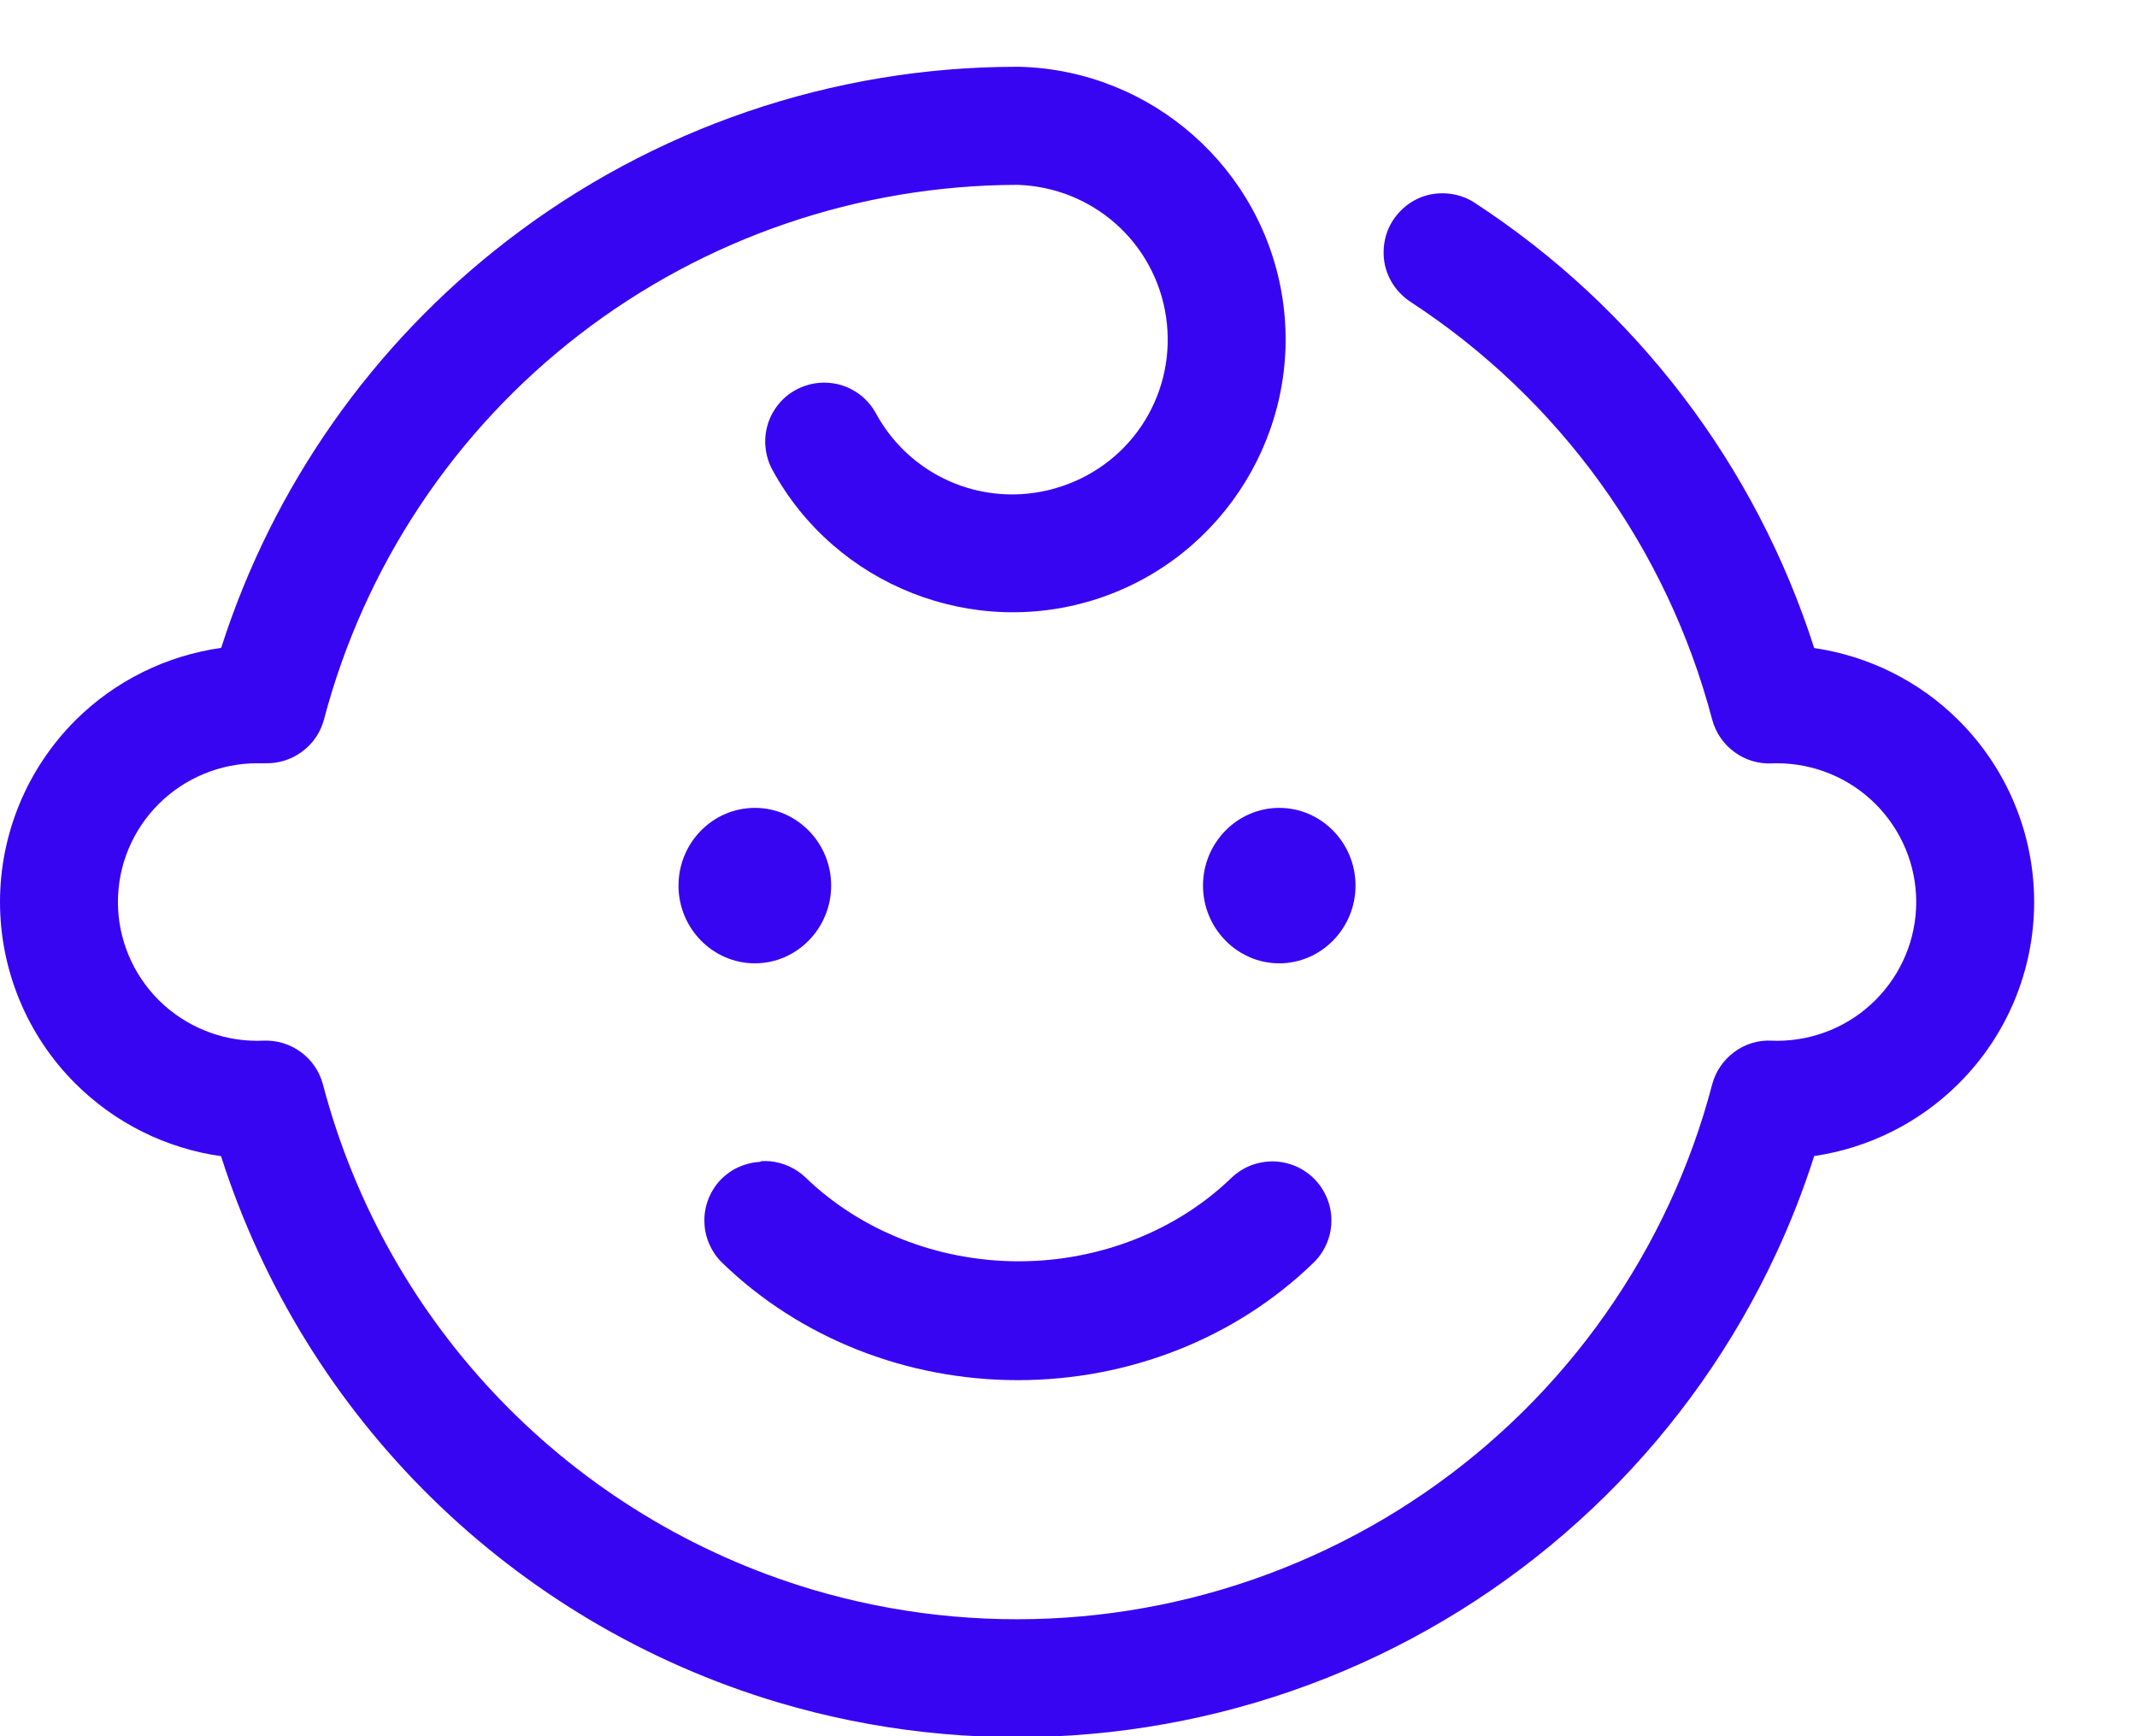 <svg width="16" height="13" viewBox="0 0 16 13" fill="none" xmlns="http://www.w3.org/2000/svg">
<path fill-rule="evenodd" clip-rule="evenodd" d="M7.614 0.5C6.232 0.5 4.889 0.96 3.796 1.803C2.787 2.58 2.042 3.644 1.656 4.851C1.245 4.909 0.861 5.098 0.564 5.394C0.203 5.755 -0 6.244 -0 6.754C-0 7.263 0.203 7.753 0.564 8.113C0.861 8.409 1.244 8.599 1.655 8.657C2.281 10.617 3.838 12.153 5.826 12.747C7.268 13.176 8.818 13.072 10.19 12.455C11.562 11.837 12.666 10.747 13.299 9.384C13.409 9.148 13.504 8.904 13.583 8.656C13.99 8.596 14.371 8.407 14.665 8.113C15.027 7.753 15.23 7.264 15.23 6.754C15.23 6.244 15.027 5.755 14.665 5.394C14.371 5.1 13.99 4.912 13.583 4.852C13.146 3.486 12.25 2.307 11.042 1.519C10.994 1.487 10.939 1.465 10.882 1.455C10.825 1.444 10.767 1.445 10.71 1.456C10.653 1.468 10.599 1.491 10.551 1.524C10.504 1.557 10.463 1.599 10.431 1.647C10.399 1.696 10.377 1.75 10.367 1.807C10.356 1.864 10.357 1.923 10.368 1.98C10.38 2.036 10.403 2.09 10.436 2.138C10.469 2.186 10.511 2.227 10.559 2.259C11.675 2.987 12.48 4.101 12.819 5.387C12.845 5.485 12.904 5.572 12.986 5.631C13.067 5.691 13.167 5.721 13.268 5.716C13.285 5.716 13.293 5.715 13.307 5.715C13.583 5.716 13.847 5.825 14.042 6.02C14.237 6.215 14.347 6.478 14.347 6.754C14.347 7.029 14.237 7.293 14.042 7.488C13.847 7.683 13.583 7.792 13.307 7.793C13.29 7.793 13.282 7.792 13.268 7.792C13.167 7.786 13.067 7.816 12.986 7.876C12.904 7.936 12.845 8.022 12.819 8.12C12.739 8.427 12.631 8.725 12.498 9.012C11.954 10.183 11.007 11.119 9.828 11.649C8.649 12.18 7.318 12.269 6.079 11.901C4.281 11.363 2.894 9.931 2.418 8.12C2.392 8.022 2.334 7.936 2.252 7.877C2.17 7.817 2.071 7.787 1.969 7.792C1.953 7.792 1.939 7.793 1.924 7.793C1.648 7.793 1.383 7.682 1.188 7.488C0.993 7.293 0.883 7.029 0.883 6.754C0.883 6.478 0.993 6.215 1.188 6.02C1.384 5.825 1.649 5.715 1.925 5.715C1.931 5.715 1.937 5.715 1.942 5.715C1.959 5.715 1.974 5.715 1.989 5.715C2.088 5.717 2.185 5.686 2.264 5.626C2.344 5.567 2.401 5.482 2.426 5.386C2.728 4.241 3.401 3.227 4.341 2.503C5.28 1.78 6.431 1.387 7.617 1.384C8.181 1.402 8.646 1.814 8.73 2.37C8.813 2.929 8.488 3.461 7.95 3.641C7.412 3.821 6.829 3.592 6.558 3.095C6.502 2.992 6.408 2.916 6.296 2.883C6.183 2.85 6.062 2.863 5.959 2.919C5.908 2.946 5.863 2.984 5.827 3.029C5.791 3.074 5.763 3.126 5.747 3.182C5.731 3.237 5.725 3.296 5.732 3.353C5.738 3.411 5.755 3.467 5.783 3.518C6.256 4.386 7.292 4.793 8.23 4.479C9.169 4.165 9.75 3.216 9.603 2.239C9.456 1.261 8.622 0.525 7.632 0.5L7.614 0.5ZM5.652 6.049C5.337 6.049 5.08 6.31 5.08 6.631C5.08 6.951 5.337 7.213 5.652 7.213C5.966 7.213 6.223 6.951 6.223 6.631C6.223 6.31 5.966 6.049 5.652 6.049ZM9.578 6.049C9.264 6.049 9.007 6.31 9.007 6.631C9.007 6.951 9.264 7.213 9.578 7.213C9.892 7.213 10.149 6.951 10.149 6.631C10.149 6.31 9.892 6.049 9.578 6.049ZM5.688 8.7C5.577 8.706 5.472 8.754 5.395 8.834C5.355 8.876 5.324 8.926 5.303 8.98C5.282 9.034 5.272 9.092 5.274 9.15C5.275 9.208 5.288 9.265 5.312 9.318C5.335 9.371 5.369 9.419 5.411 9.459C5.994 10.022 6.791 10.334 7.621 10.334C8.451 10.334 9.248 10.022 9.83 9.459C9.873 9.419 9.906 9.371 9.93 9.318C9.954 9.265 9.967 9.208 9.968 9.15C9.97 9.092 9.96 9.034 9.939 8.98C9.918 8.926 9.887 8.876 9.847 8.834C9.807 8.792 9.759 8.758 9.706 8.734C9.653 8.711 9.596 8.698 9.538 8.696C9.48 8.695 9.422 8.705 9.368 8.725C9.314 8.746 9.265 8.777 9.222 8.817C8.814 9.213 8.235 9.444 7.627 9.444C7.019 9.444 6.441 9.213 6.032 8.817C5.96 8.748 5.866 8.705 5.767 8.695C5.745 8.693 5.723 8.693 5.702 8.694L5.688 8.7Z" fill="#3805F2"/>
</svg>
